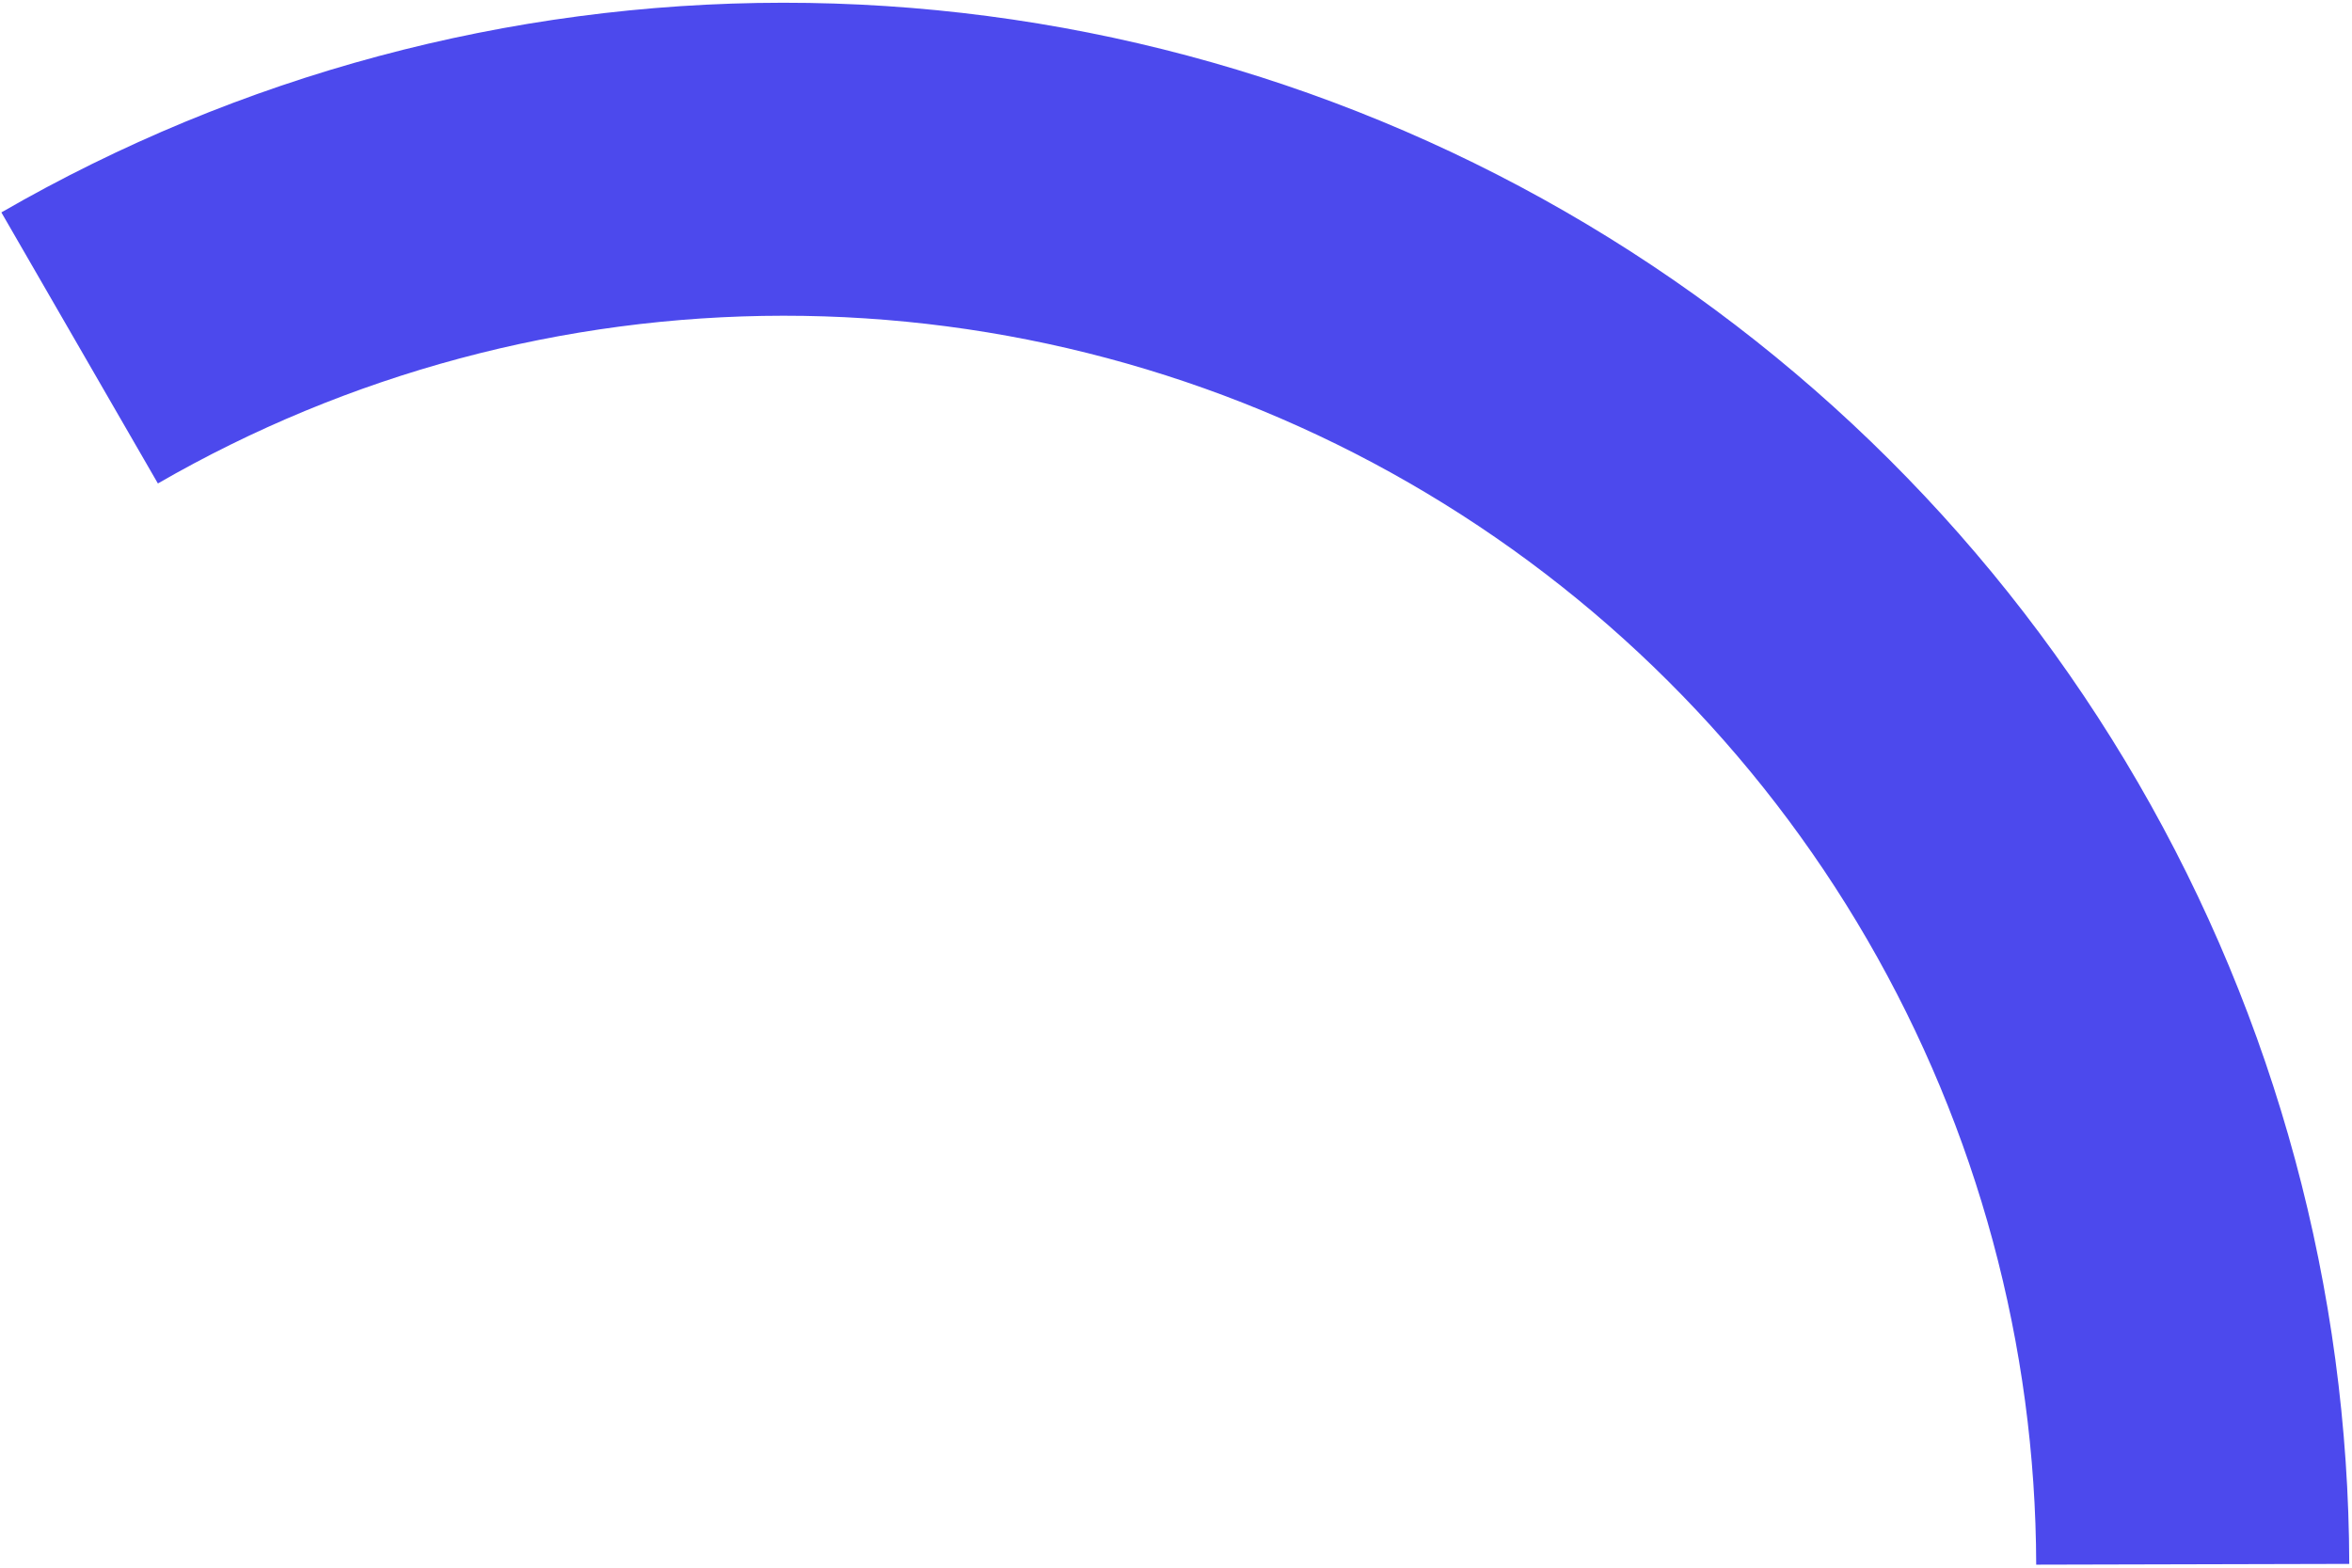 <svg width="198" height="132" viewBox="0 0 198 132" fill="none" xmlns="http://www.w3.org/2000/svg">
<path d="M0.115 17.885C20.123 6.333 42.817 0.245 65.92 0.231C89.024 0.217 111.725 6.278 131.747 17.805C151.769 29.332 168.408 45.922 179.996 65.909C191.584 85.896 197.713 108.578 197.769 131.681L171.415 131.745C171.37 113.263 166.467 95.117 157.197 79.127C147.926 63.137 134.615 49.866 118.597 40.644C102.58 31.422 84.419 26.573 65.936 26.585C47.454 26.596 29.299 31.466 13.292 40.708L0.115 17.885Z" fill="#4C49ED"/>
</svg>
